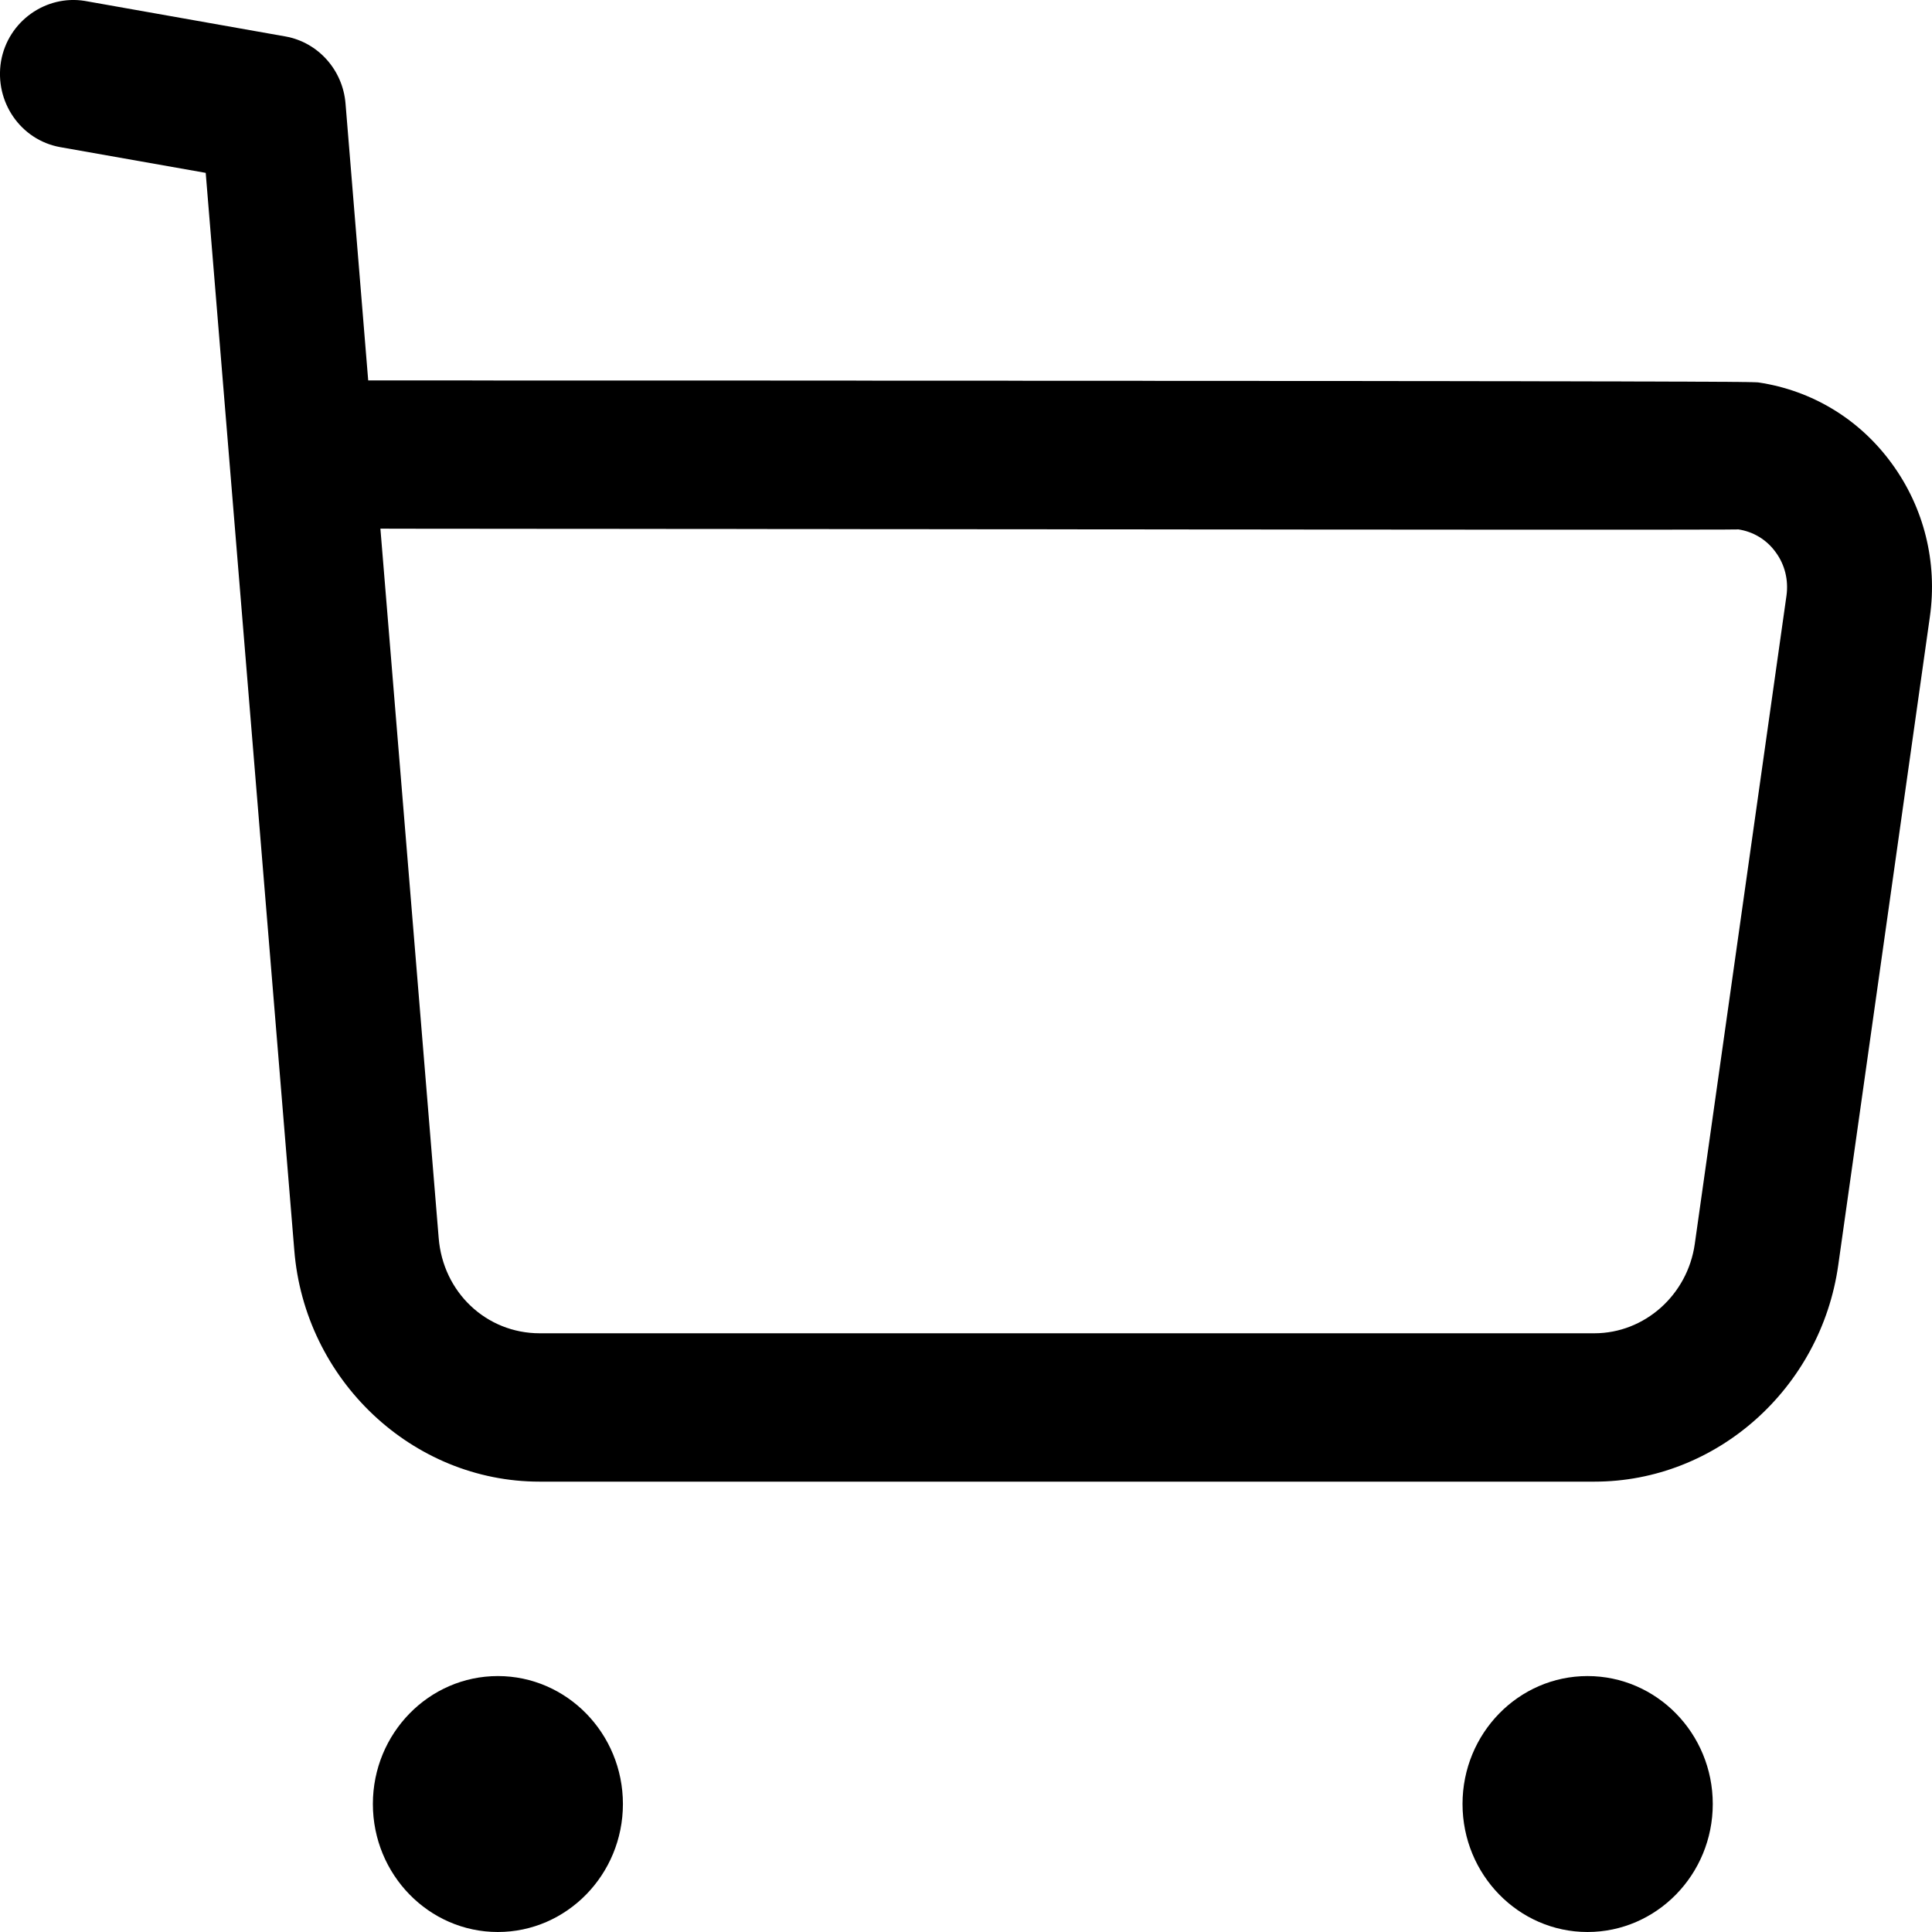 <svg width="19" height="19" viewBox="0 0 19 19" fill="none" xmlns="http://www.w3.org/2000/svg">
<path fill-rule="evenodd" clip-rule="evenodd" d="M4.896 16.483C5.574 16.483 6.126 17.047 6.126 17.741C6.126 18.435 5.574 19 4.896 19C4.218 19 3.667 18.435 3.667 17.741C3.667 17.047 4.218 16.483 4.896 16.483ZM15.612 16.483C16.292 16.483 16.844 17.047 16.844 17.741C16.844 18.435 16.292 19 15.612 19C14.934 19 14.383 18.435 14.383 17.741C14.383 17.047 14.934 16.483 15.612 16.483ZM0.834 0.009L2.81 0.359C3.128 0.417 3.371 0.687 3.398 1.018L3.621 3.741L4.452 3.741C4.587 3.741 4.721 3.741 4.854 3.742L6.378 3.742C6.499 3.742 6.619 3.742 6.738 3.742L8.421 3.743C8.527 3.743 8.631 3.744 8.734 3.744L9.914 3.744C10.007 3.744 10.099 3.744 10.19 3.745L11.227 3.745C11.309 3.745 11.39 3.745 11.47 3.746L12.374 3.746C12.445 3.746 12.515 3.746 12.585 3.747L13.179 3.747C13.242 3.747 13.304 3.747 13.365 3.747L14.054 3.748C14.107 3.748 14.16 3.748 14.212 3.748L14.793 3.749C14.838 3.749 14.882 3.749 14.926 3.749L15.295 3.75C15.334 3.75 15.372 3.75 15.409 3.75L15.82 3.751C15.852 3.751 15.883 3.751 15.913 3.751L16.166 3.752C16.192 3.752 16.218 3.752 16.243 3.752L16.514 3.753C16.535 3.753 16.554 3.753 16.574 3.753L16.733 3.754C16.749 3.754 16.765 3.754 16.78 3.754L16.942 3.755C16.953 3.755 16.965 3.755 16.975 3.755L17.063 3.756C17.072 3.756 17.08 3.756 17.088 3.756L17.151 3.757C17.158 3.757 17.163 3.757 17.169 3.757L17.212 3.758C17.216 3.758 17.22 3.758 17.224 3.758L17.251 3.759C17.253 3.759 17.256 3.759 17.258 3.759L17.277 3.76L17.281 3.76C17.29 3.761 17.293 3.761 17.293 3.761C17.822 3.84 18.288 4.123 18.605 4.559C18.922 4.993 19.055 5.529 18.979 6.066L18.078 12.442C17.907 13.656 16.878 14.571 15.681 14.571H5.306C4.055 14.571 2.995 13.571 2.894 12.293L2.023 1.7L0.592 1.447C0.203 1.377 -0.056 1.001 0.01 0.603C0.079 0.206 0.454 -0.053 0.834 0.009ZM4.261 5.2L3.741 5.199L4.314 12.173C4.356 12.71 4.784 13.112 5.308 13.112H15.679C16.174 13.112 16.596 12.735 16.667 12.234L17.569 5.857C17.59 5.705 17.553 5.553 17.463 5.431C17.374 5.307 17.242 5.228 17.094 5.206C17.087 5.207 17.071 5.207 17.046 5.207L16.942 5.208C16.921 5.208 16.897 5.208 16.871 5.208L16.333 5.209C16.287 5.209 16.24 5.209 16.191 5.209L14.926 5.209C14.855 5.209 14.783 5.209 14.71 5.209L13.266 5.208C13.179 5.208 13.092 5.208 13.004 5.208L12.187 5.207C12.093 5.207 12 5.207 11.905 5.207L11.04 5.206C10.942 5.206 10.844 5.206 10.745 5.206L10.149 5.205C10.049 5.205 9.949 5.205 9.848 5.205L8.938 5.204C8.837 5.204 8.735 5.204 8.634 5.204L8.025 5.203C7.924 5.203 7.823 5.203 7.722 5.203L7.118 5.202C7.018 5.202 6.918 5.202 6.819 5.202L5.935 5.201C5.838 5.201 5.742 5.201 5.646 5.201L4.529 5.2C4.439 5.2 4.349 5.2 4.261 5.2Z" fill="black"/>
</svg>
